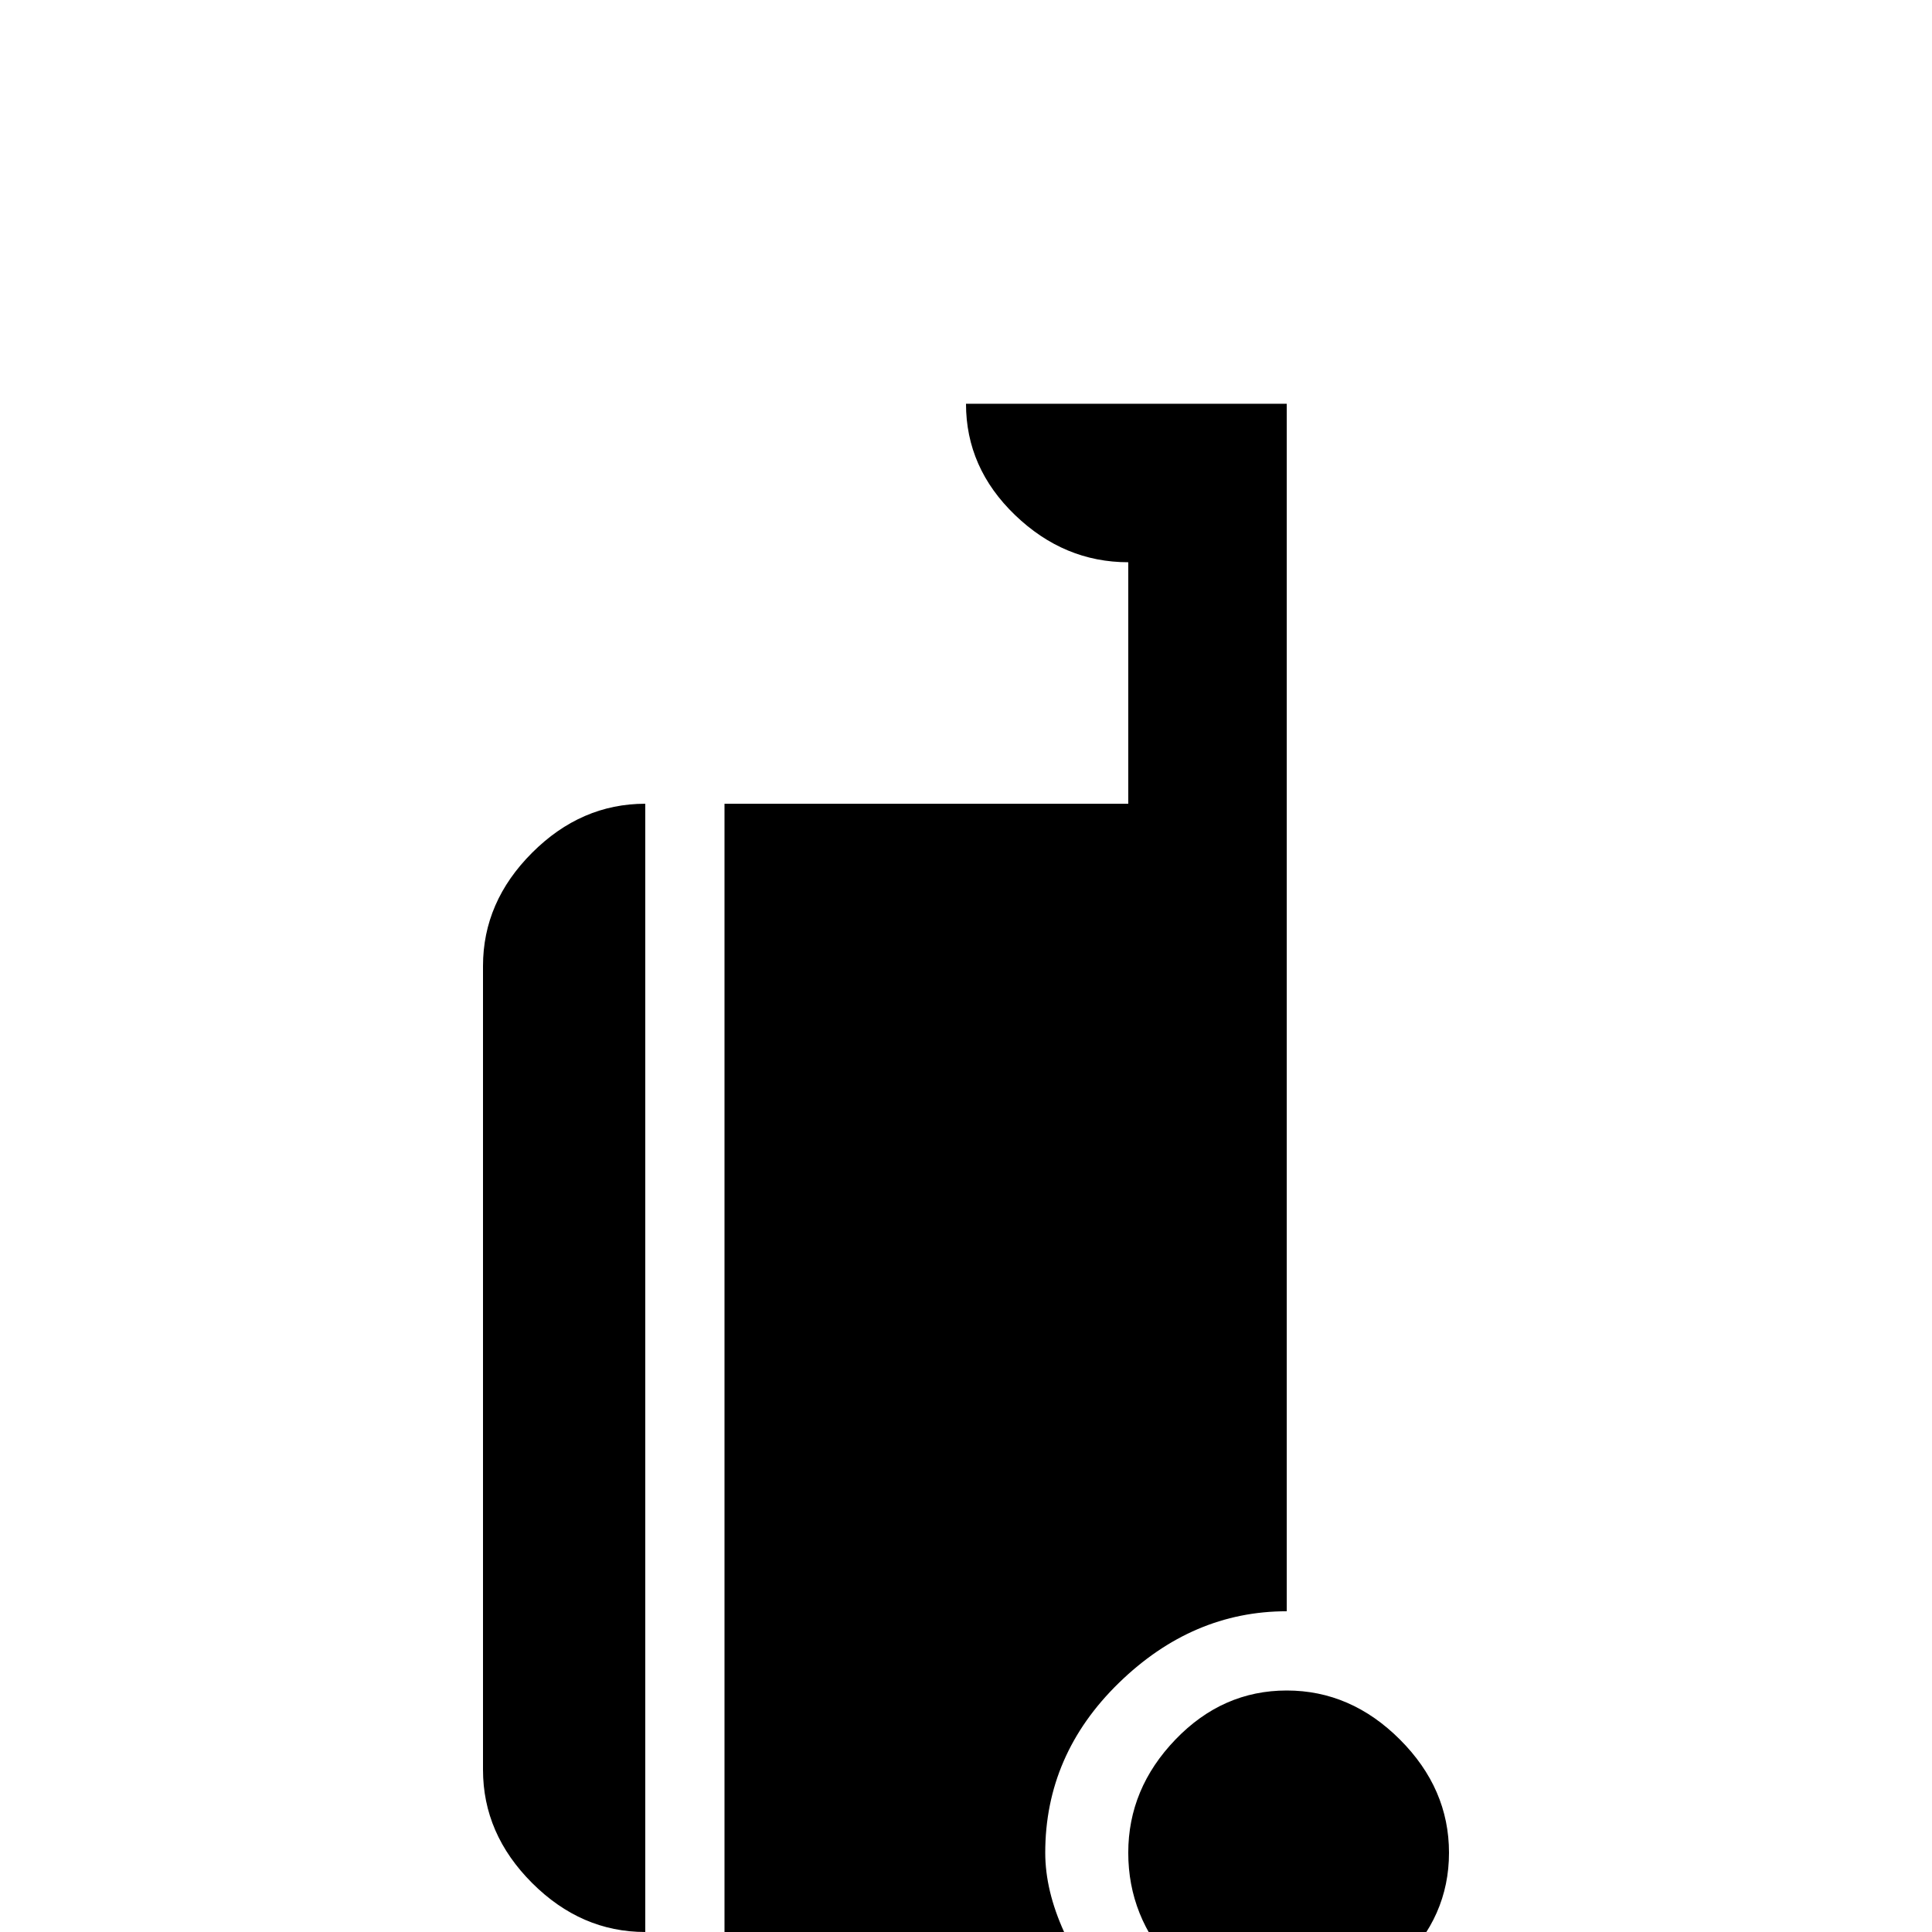 <svg xmlns="http://www.w3.org/2000/svg" viewBox="0 -512 512 512">
	<path fill="#000000" d="M311 9Q324 21 341 21Q358 21 371 8.5Q384 -4 384 -21Q384 -38 371 -51Q358 -64 341 -64Q324 -64 311.5 -51Q299 -38 299 -21Q299 -4 311 9ZM128 -43Q128 -26 141 -13Q154 0 171 0V-299Q154 -299 141 -286Q128 -273 128 -256ZM341 -405H256Q256 -388 269 -375.5Q282 -363 299 -363V-299H192V0H282Q277 -11 277 -21Q277 -47 296.5 -66Q316 -85 341 -85Z"/>
</svg>